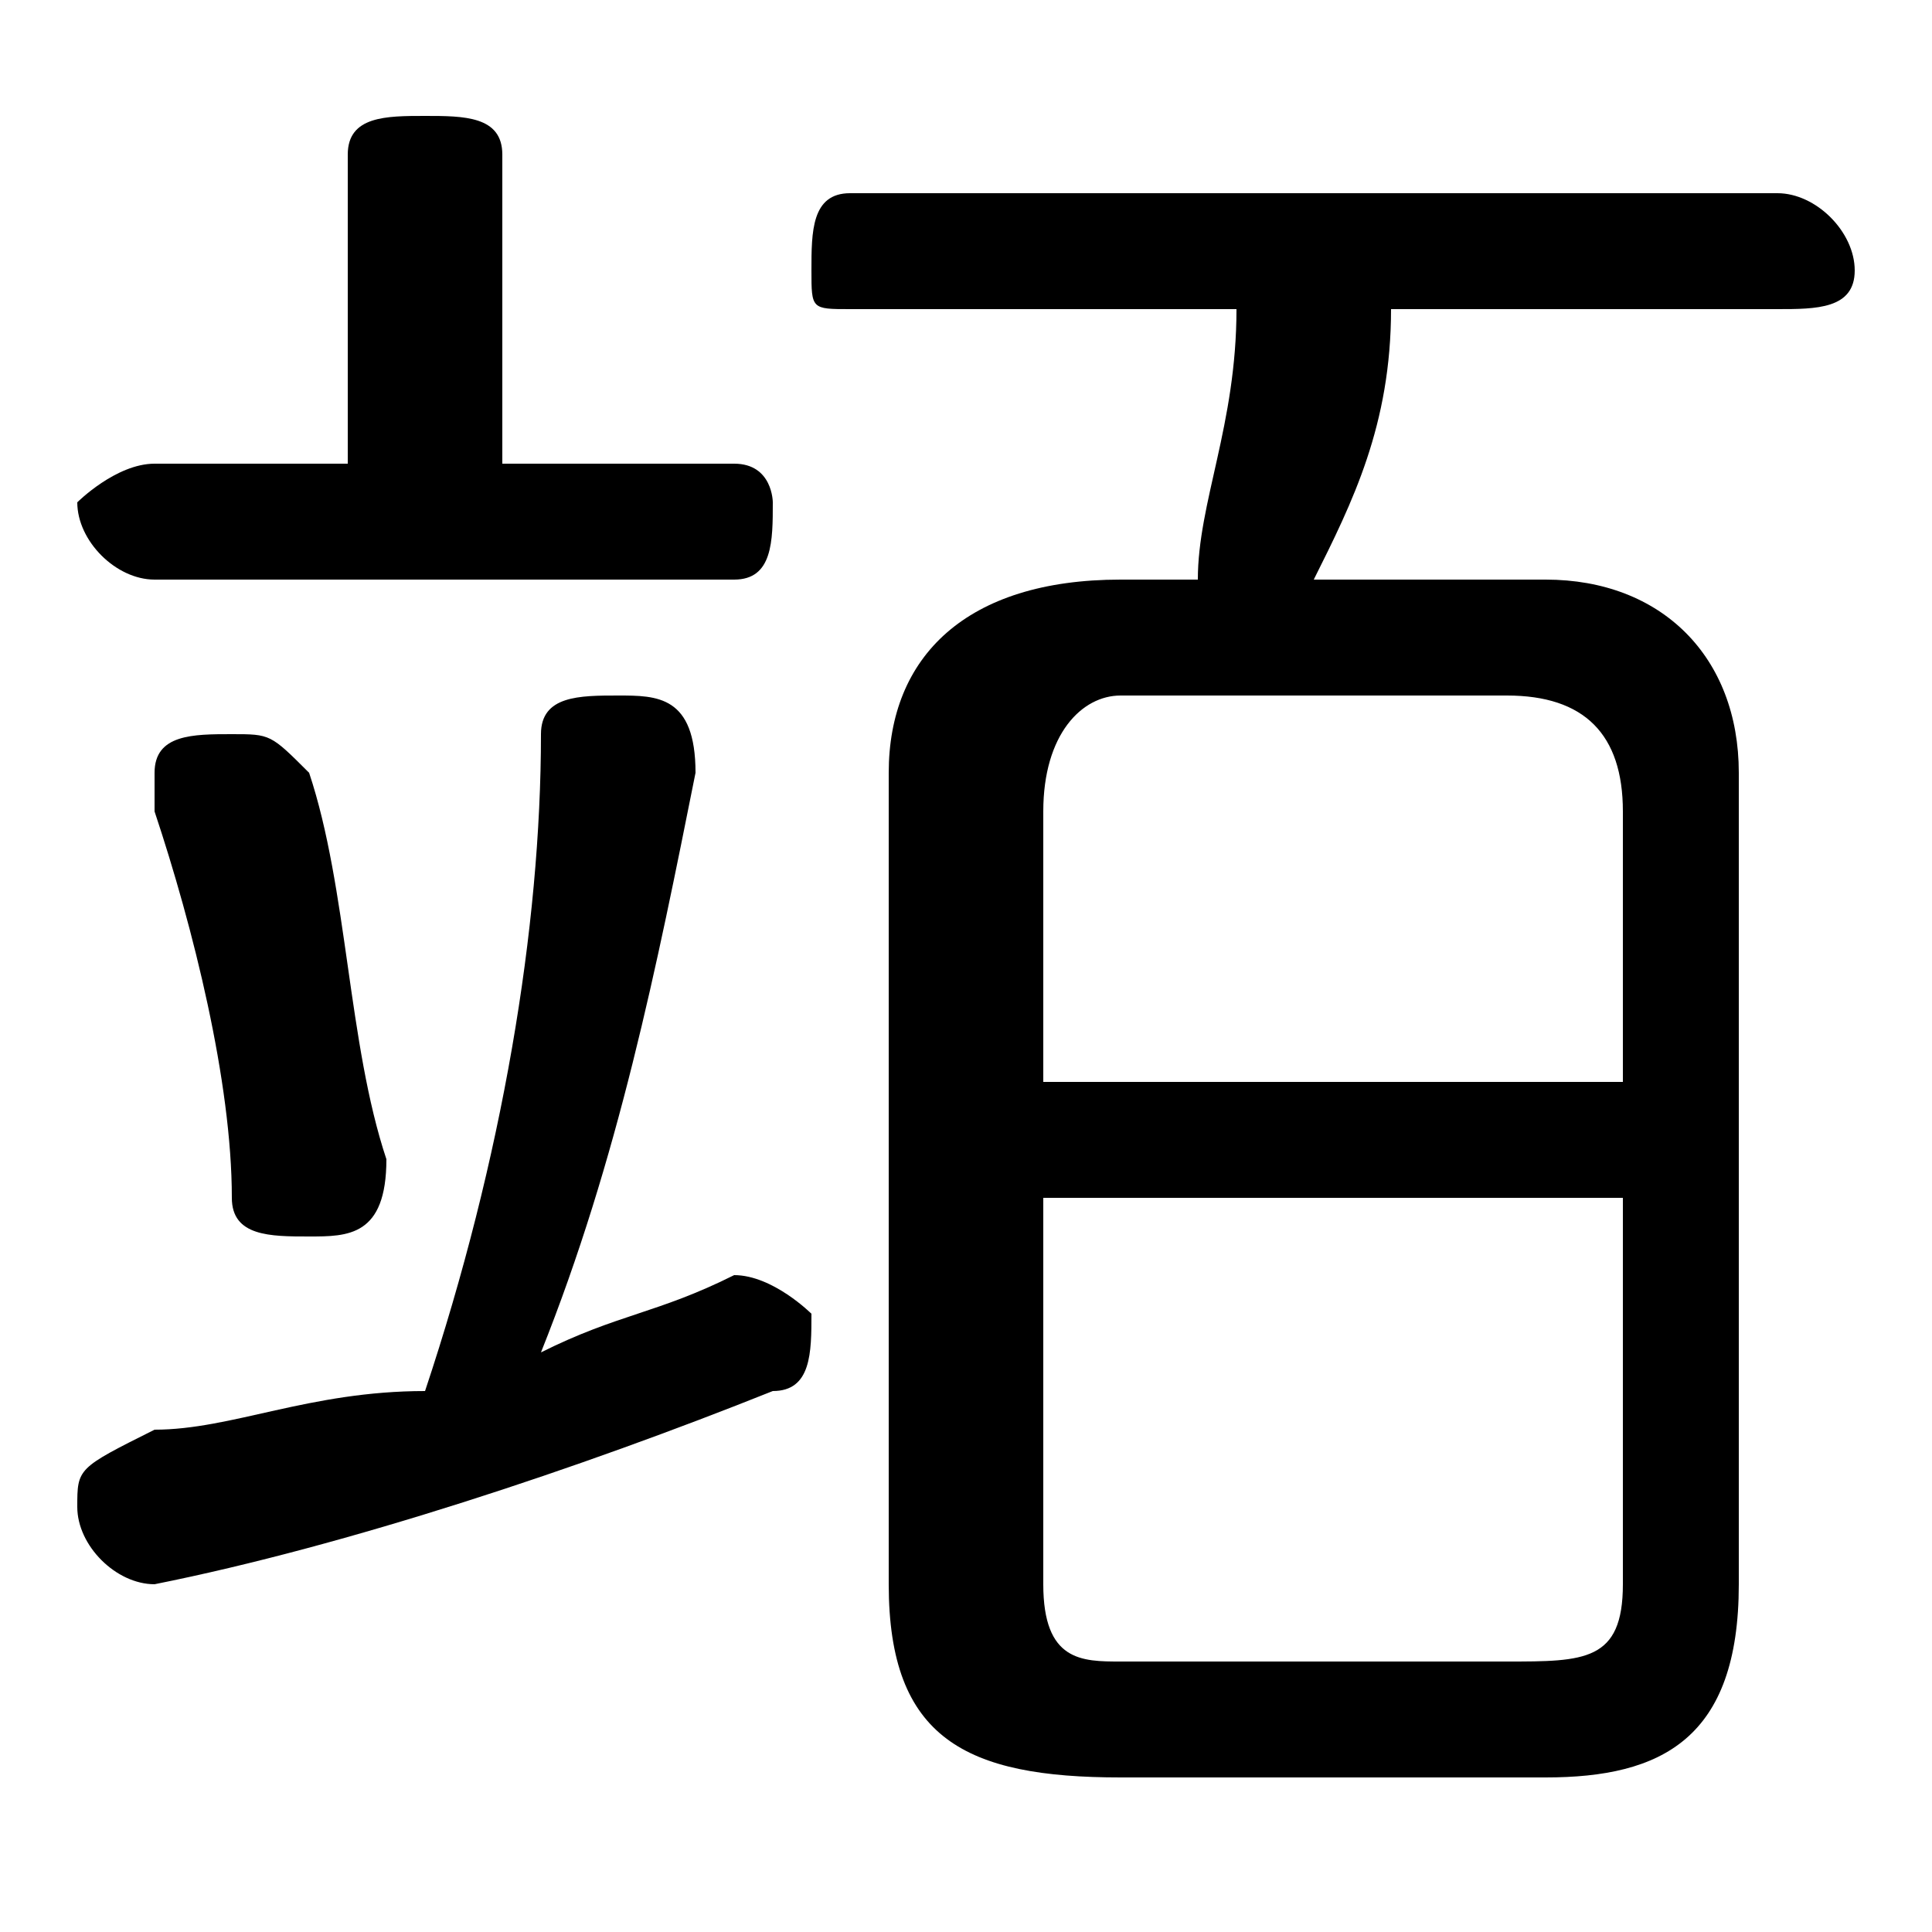 <svg xmlns="http://www.w3.org/2000/svg" viewBox="0 -44.0 50.0 50.0">
    <rect x="0" y="-44.0" width="50.0" height="50.0" fill="#808080" stroke="none"/>
    <g transform="scale(1, -1)">
        <!-- ボディの枠 -->
        <rect x="0" y="-6.0" width="50.0" height="50.0"
            stroke="white" fill="white"/>
        <!-- グリフ座標系の原点 -->
        <circle cx="0" cy="0" r="5" fill="white"/>
        <!-- グリフのアウトライン -->
        <g style="fill:black;stroke:#000000;stroke-width:0;stroke-linecap:round;stroke-linejoin:round;">
        <path d="M 29.0 29.0 C 25.0 29.0 23.0 27.0 23.0 24.0 L 23.0 3.0 C 23.0 -1.0 25.0 -2.0 29.0 -2.0 L 40.0 -2.0 C 43.0 -2.0 45.0 -1.0 45.0 3.0 L 45.0 24.0 C 45.0 27.0 43.0 29.0 40.0 29.0 L 34.0 29.0 C 35.0 31.0 36.0 33.0 36.0 36.0 L 46.0 36.0 C 47.0 36.0 48.0 36.0 48.0 37.0 C 48.0 38.0 47.0 39.0 46.0 39.0 L 22.0 39.0 C 21.0 39.0 21.0 38.0 21.0 37.0 C 21.0 36.0 21.0 36.0 22.0 36.0 L 32.0 36.0 C 32.0 33.0 31.0 31.0 31.0 29.0 Z M 29.0 1.0 C 28.0 1.0 27.0 1.0 27.0 3.0 L 27.0 13.0 L 42.0 13.0 L 42.0 3.0 C 42.0 1.0 41.0 1.0 39.0 1.0 Z M 42.0 16.0 L 27.0 16.0 L 27.0 23.0 C 27.0 25.0 28.0 26.0 29.0 26.0 L 39.0 26.0 C 41.0 26.0 42.0 25.0 42.0 23.0 Z M 14.0 9.0 C 16.0 14.0 17.0 19.0 18.0 24.0 C 18.0 26.0 17.0 26.0 16.0 26.0 C 15.0 26.0 14.0 26.0 14.0 25.0 C 14.0 20.0 13.0 14.0 11.0 8.0 C 8.0 8.0 6.0 7.0 4.0 7.0 C 2.0 6.0 2.0 6.0 2.0 5.0 C 2.0 4.0 3.0 3.0 4.0 3.0 C 9.0 4.0 15.0 6.0 20.0 8.0 C 21.0 8.0 21.0 9.0 21.0 10.0 C 21.0 10.0 20.0 11.0 19.0 11.0 C 19.0 11.0 19.0 11.0 19.0 11.0 C 17.0 10.0 16.0 10.0 14.0 9.0 Z M 13.0 32.0 L 13.0 40.0 C 13.0 41.0 12.0 41.0 11.0 41.0 C 10.0 41.0 9.0 41.0 9.0 40.0 L 9.0 32.0 L 4.0 32.0 C 3.0 32.0 2.0 31.0 2.0 31.0 C 2.0 30.0 3.0 29.0 4.0 29.0 L 19.0 29.0 C 20.0 29.0 20.0 30.0 20.0 31.0 C 20.0 31.0 20.0 32.0 19.0 32.0 Z M 8.0 24.0 C 7.0 25.0 7.0 25.0 6.0 25.0 C 5.0 25.0 4.0 25.0 4.0 24.0 C 4.0 24.0 4.0 23.0 4.0 23.0 C 5.0 20.0 6.0 16.0 6.0 13.0 C 6.0 12.0 7.0 12.0 8.0 12.0 C 9.0 12.0 10.0 12.0 10.0 14.0 C 9.0 17.0 9.0 21.0 8.0 24.0 Z"/>
    </g>
    </g>
</svg>
